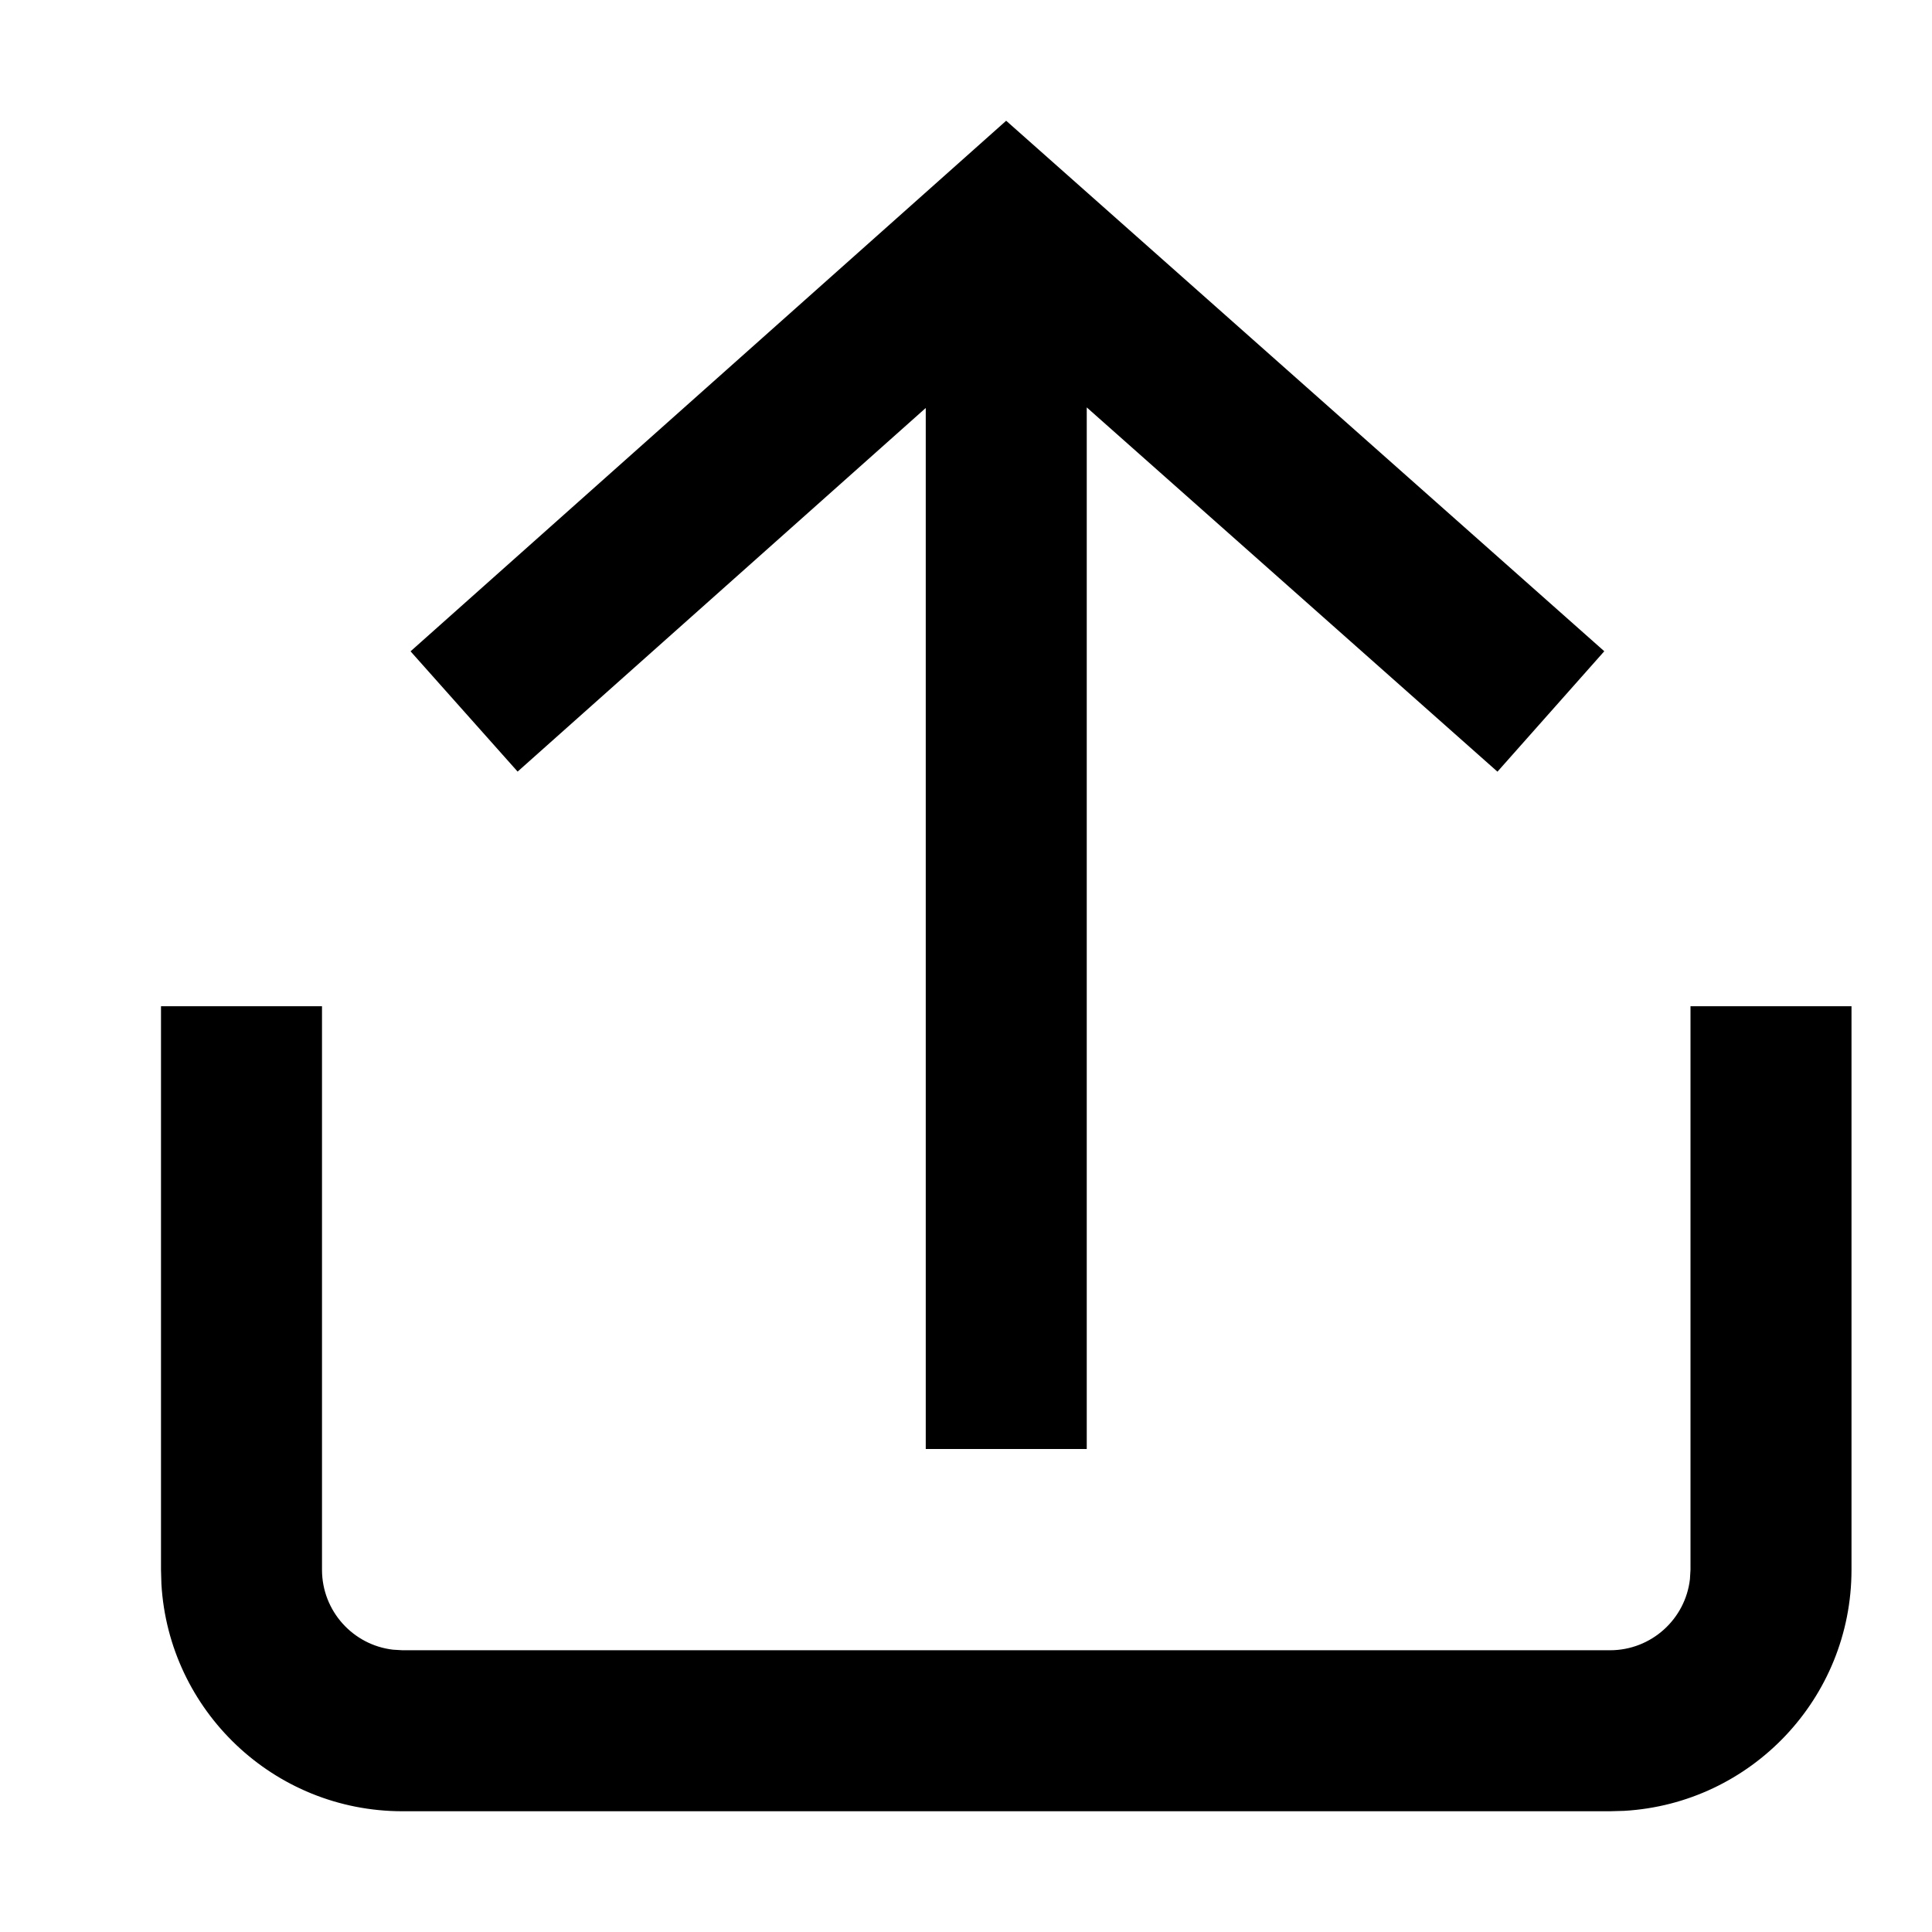 <svg width="24" height="24" viewBox="0 0 24 24" xmlns="http://www.w3.org/2000/svg"><path d="M4,12.5 L4,19.5 C4,20.013 4.386,20.436 4.883,20.493 L5,20.5 L20,20.5 C20.513,20.5 20.936,20.114 20.993,19.617 L21,19.5 L21,12.5 L23,12.5 L23,19.5 C23,21.098 21.751,22.404 20.176,22.495 L20,22.5 L5,22.5 C3.402,22.5 2.096,21.251 2.005,19.676 L2,19.5 L2,12.5 L4,12.5 Z M12.499,1.5 L19.929,8.09 L18.602,9.586 L13.5,5.061 L13.5,18 L11.5,18 L11.5,5.068 L6.43,9.585 L5.1,8.091 L12.499,1.5 Z" fill="#000" fill-rule="evenodd"/></svg>
